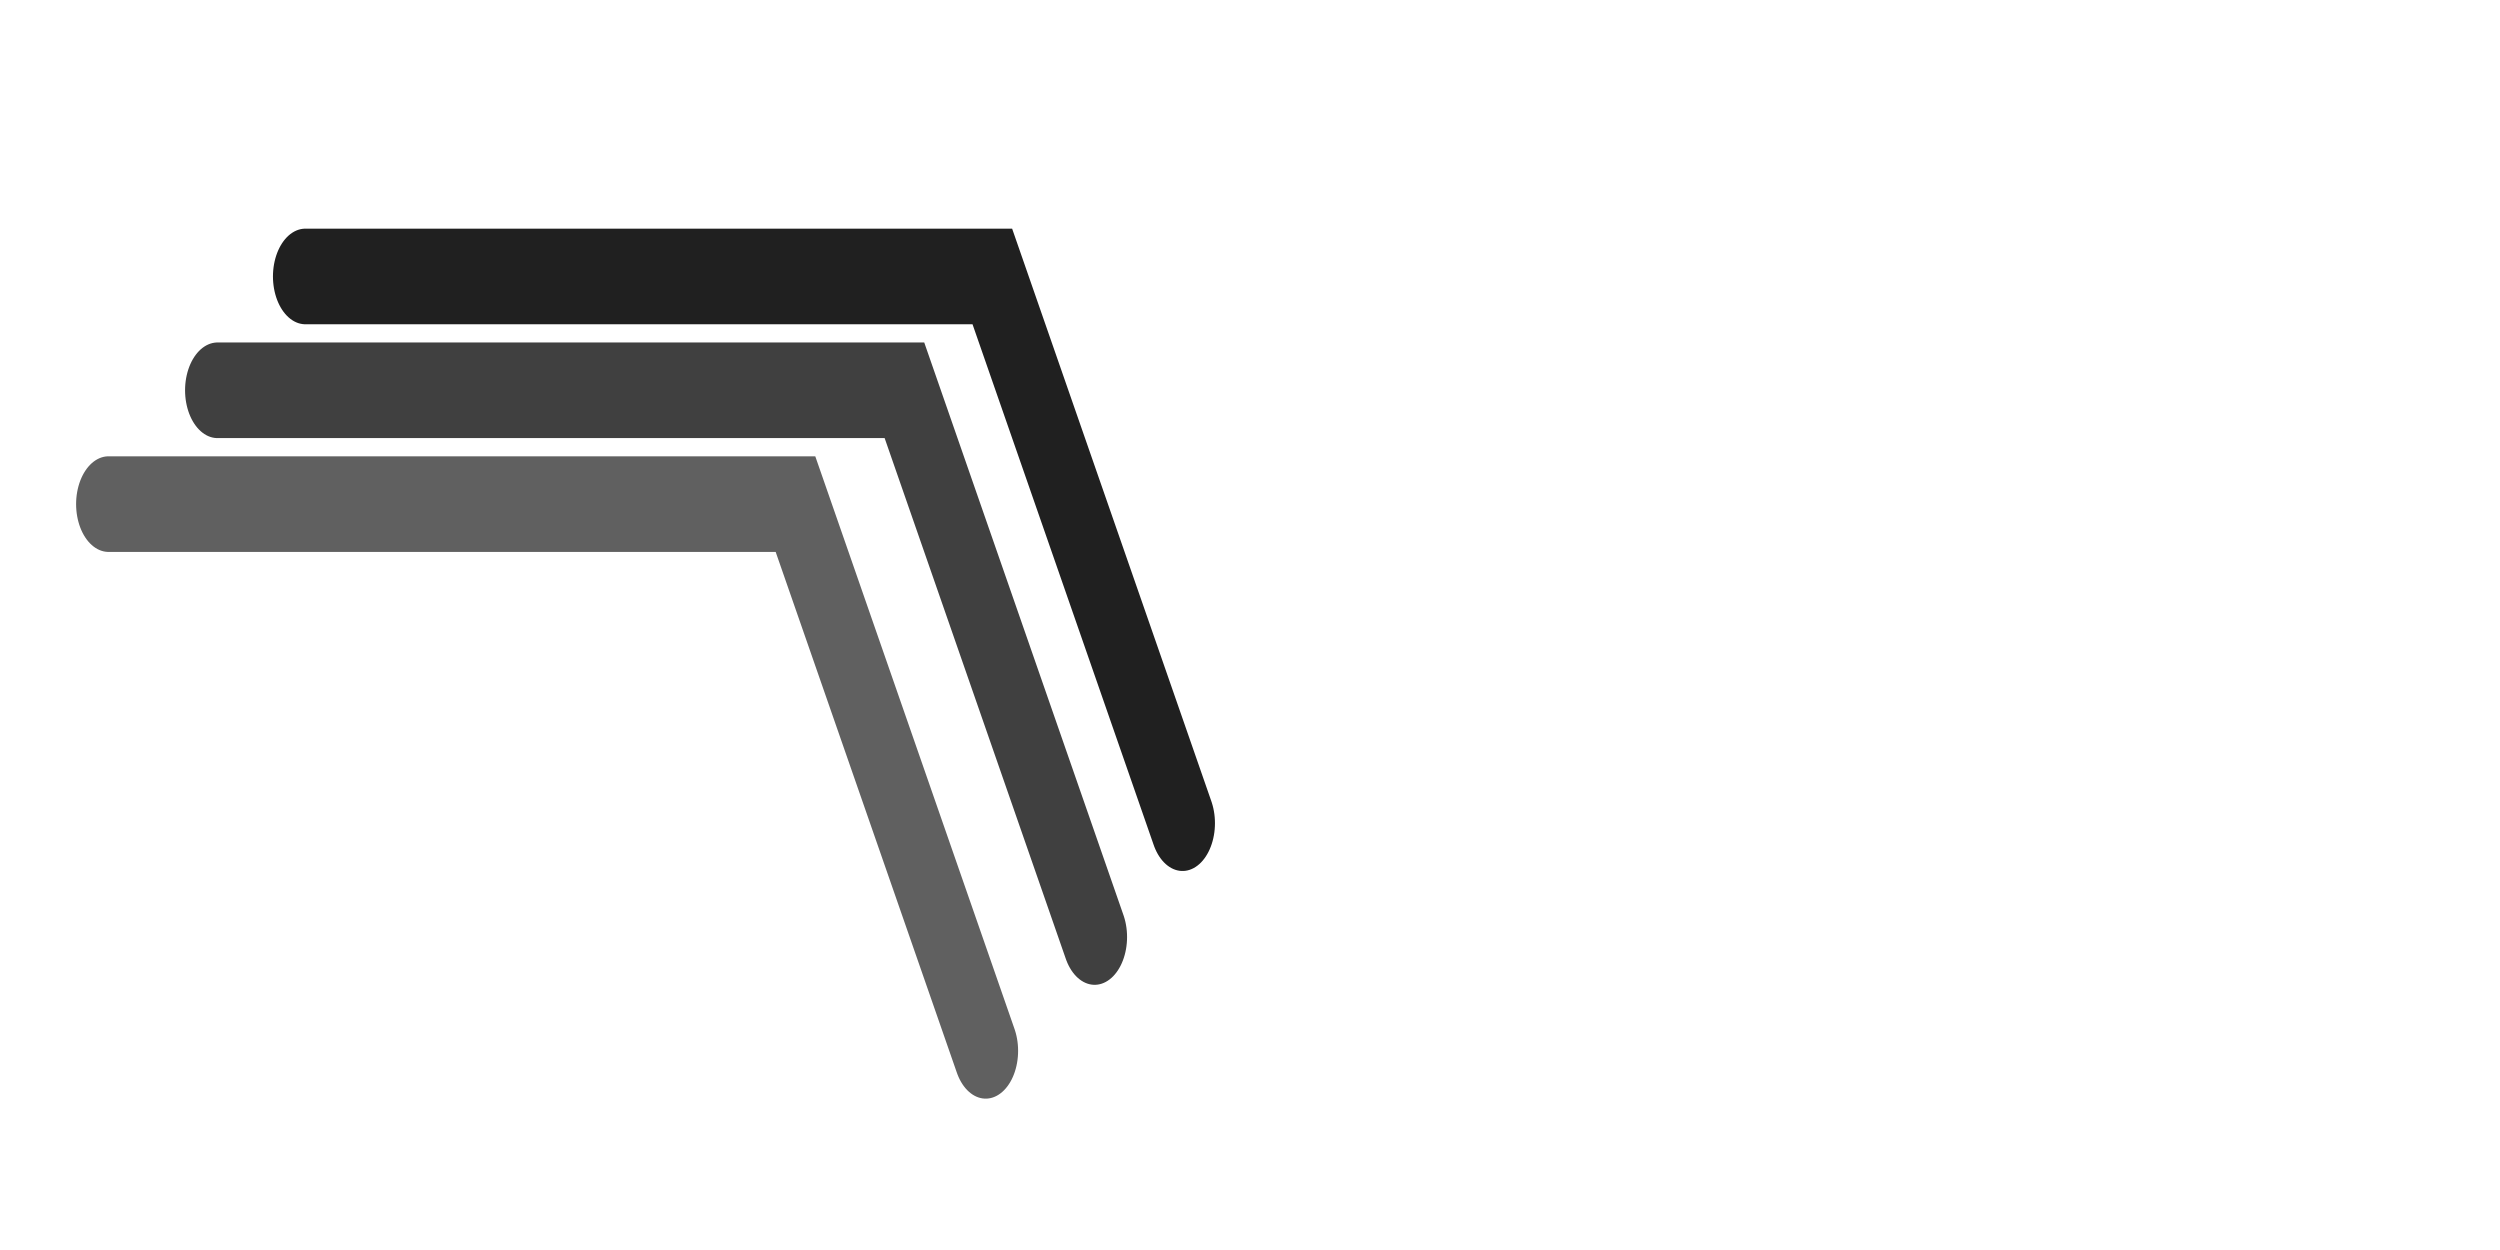 <?xml version="1.0" encoding="UTF-8" standalone="no"?>
<!-- Created with Inkscape (http://www.inkscape.org/) -->

<svg
   xmlns:dc="http://purl.org/dc/elements/1.1/"
   xmlns:cc="http://creativecommons.org/ns#"
   xmlns:rdf="http://www.w3.org/1999/02/22-rdf-syntax-ns#"
   xmlns:svg="http://www.w3.org/2000/svg"
   xmlns="http://www.w3.org/2000/svg"
   xmlns:sodipodi="http://sodipodi.sourceforge.net/DTD/sodipodi-0.dtd"
   xmlns:inkscape="http://www.inkscape.org/namespaces/inkscape"
   width="96"
   height="48"
   viewBox="0 0 96 48"
   version="1.1"
   id="svg8"
   inkscape:version="0.92.4 (5da689c313, 2019-01-14)"
   sodipodi:docname="severalFFTSeries.svg">
  <defs
     id="defs2">
    <marker
       inkscape:stockid="Arrow2Mend"
       orient="auto"
       refY="0.0"
       refX="0.0"
       id="marker1706"
       style="overflow:visible;"
       inkscape:isstock="true">
      <path
         id="path1704"
         style="fill-rule:evenodd;stroke-width:0.625;stroke-linejoin:round;stroke:#000000;stroke-opacity:1;fill:#000000;fill-opacity:1"
         d="M 8.719,4.034 L -2.207,0.016 L 8.719,-4.002 C 6.973,-1.63 6.983,1.616 8.719,4.034 z "
         transform="scale(0.6) rotate(180) translate(0,0)" />
    </marker>
    <marker
       inkscape:stockid="Arrow2Send"
       orient="auto"
       refY="0.0"
       refX="0.0"
       id="Arrow2Send"
       style="overflow:visible;"
       inkscape:isstock="true">
      <path
         id="path1461"
         style="fill-rule:evenodd;stroke-width:0.625;stroke-linejoin:round;stroke:#000000;stroke-opacity:1;fill:#000000;fill-opacity:1"
         d="M 8.719,4.034 L -2.207,0.016 L 8.719,-4.002 C 6.973,-1.63 6.983,1.616 8.719,4.034 z "
         transform="scale(0.3) rotate(180) translate(-2.3,0)" />
    </marker>
    <marker
       inkscape:stockid="Arrow2Mend"
       orient="auto"
       refY="0.0"
       refX="0.0"
       id="marker1700"
       style="overflow:visible;"
       inkscape:isstock="true">
      <path
         id="path1698"
         style="fill-rule:evenodd;stroke-width:0.625;stroke-linejoin:round;stroke:#000000;stroke-opacity:1;fill:#000000;fill-opacity:1"
         d="M 8.719,4.034 L -2.207,0.016 L 8.719,-4.002 C 6.973,-1.63 6.983,1.616 8.719,4.034 z "
         transform="scale(0.6) rotate(180) translate(0,0)" />
    </marker>
    <inkscape:path-effect
       effect="bspline"
       id="path-effect1696"
       is_visible="true"
       weight="33.333"
       steps="2"
       helper_size="0"
       apply_no_weight="true"
       apply_with_weight="true"
       only_selected="false" />
    <marker
       inkscape:stockid="Arrow2Mend"
       orient="auto"
       refY="0.0"
       refX="0.0"
       id="Arrow2Mend"
       style="overflow:visible;"
       inkscape:isstock="true">
      <path
         id="path1455"
         style="fill-rule:evenodd;stroke-width:0.625;stroke-linejoin:round;stroke:#000000;stroke-opacity:1;fill:#000000;fill-opacity:1"
         d="M 8.719,4.034 L -2.207,0.016 L 8.719,-4.002 C 6.973,-1.63 6.983,1.616 8.719,4.034 z "
         transform="scale(0.6) rotate(180) translate(0,0)" />
    </marker>
    <inkscape:path-effect
       effect="bspline"
       id="path-effect856"
       is_visible="true"
       weight="33.333"
       steps="2"
       helper_size="0"
       apply_no_weight="true"
       apply_with_weight="true"
       only_selected="false" />
    <inkscape:path-effect
       effect="bspline"
       id="path-effect856-8"
       is_visible="true"
       weight="33.333"
       steps="2"
       helper_size="0"
       apply_no_weight="true"
       apply_with_weight="true"
       only_selected="false" />
    <inkscape:path-effect
       effect="bspline"
       id="path-effect856-9"
       is_visible="true"
       weight="33.333"
       steps="2"
       helper_size="0"
       apply_no_weight="true"
       apply_with_weight="true"
       only_selected="false" />
  </defs>
  <sodipodi:namedview
     id="base"
     pagecolor="#ffffff"
     bordercolor="#666666"
     borderopacity="1.0"
     inkscape:pageopacity="0.0"
     inkscape:pageshadow="2"
     inkscape:zoom="5.6568543"
     inkscape:cx="42.899035"
     inkscape:cy="27.7546"
     inkscape:document-units="px"
     inkscape:current-layer="layer2"
     showgrid="false"
     units="px"
     objecttolerance="5"
     gridtolerance="5"
     guidetolerance="5"
     inkscape:window-width="1920"
     inkscape:window-height="1017"
     inkscape:window-x="-8"
     inkscape:window-y="-8"
     inkscape:window-maximized="1"
     showguides="false">
    <inkscape:grid
       type="xygrid"
       id="grid815"
       dotted="false" />
  </sodipodi:namedview>
  <g
     inkscape:groupmode="layer"
     id="layer2"
     inkscape:label="Background"
     transform="translate(0,16)">
    <path
       style="fill:none;stroke:#606060;stroke-width:1.224;stroke-linecap:round;stroke-linejoin:miter;stroke-miterlimit:4;stroke-dasharray:none;stroke-opacity:1"
       d="m 8.154,311.486 c 0,0 12.969,0 12.969,0 0,0 3.591,6.998 3.591,6.998"
       id="path854-9"
       inkscape:connector-curvature="0"
       inkscape:path-effect="#path-effect856"
       inkscape:original-d="m 8.154308,311.48595 h 12.96923 l 3.590995,6.99815"
       transform="matrix(2.034,0,0,3,-12.418,-931.1)"
       sodipodi:nodetypes="ccc" />
    <path
       style="fill:none;stroke:#404040;stroke-width:1.224;stroke-linecap:round;stroke-linejoin:miter;stroke-miterlimit:4;stroke-dasharray:none;stroke-opacity:1"
       d="m 8.154,311.486 c 0,0 12.969,0 12.969,0 0,0 3.591,6.998 3.591,6.998"
       id="path854-9-4"
       inkscape:connector-curvature="0"
       inkscape:path-effect="#path-effect856-8"
       inkscape:original-d="m 8.154308,311.48595 h 12.96923 l 3.590995,6.99815"
       transform="matrix(2.034,0,0,3,-8.234,-935.471)"
       sodipodi:nodetypes="ccc" />
    <path
       style="fill:none;stroke:#202020;stroke-width:1.224;stroke-linecap:round;stroke-linejoin:miter;stroke-miterlimit:4;stroke-dasharray:none;stroke-opacity:1"
       d="m 8.154,311.486 c 0,0 12.969,0 12.969,0 0,0 3.591,6.998 3.591,6.998"
       id="path854-9-2"
       inkscape:connector-curvature="0"
       inkscape:path-effect="#path-effect856-9"
       inkscape:original-d="m 8.154308,311.48595 h 12.96923 l 3.590995,6.99815"
       transform="matrix(2.034,0,0,3,-4.859,-939.842)"
       sodipodi:nodetypes="ccc" />
  </g>
  <g
     inkscape:label="Ebene 1"
     inkscape:groupmode="layer"
     id="layer1"
     transform="translate(0,-175.533)" />
</svg>

